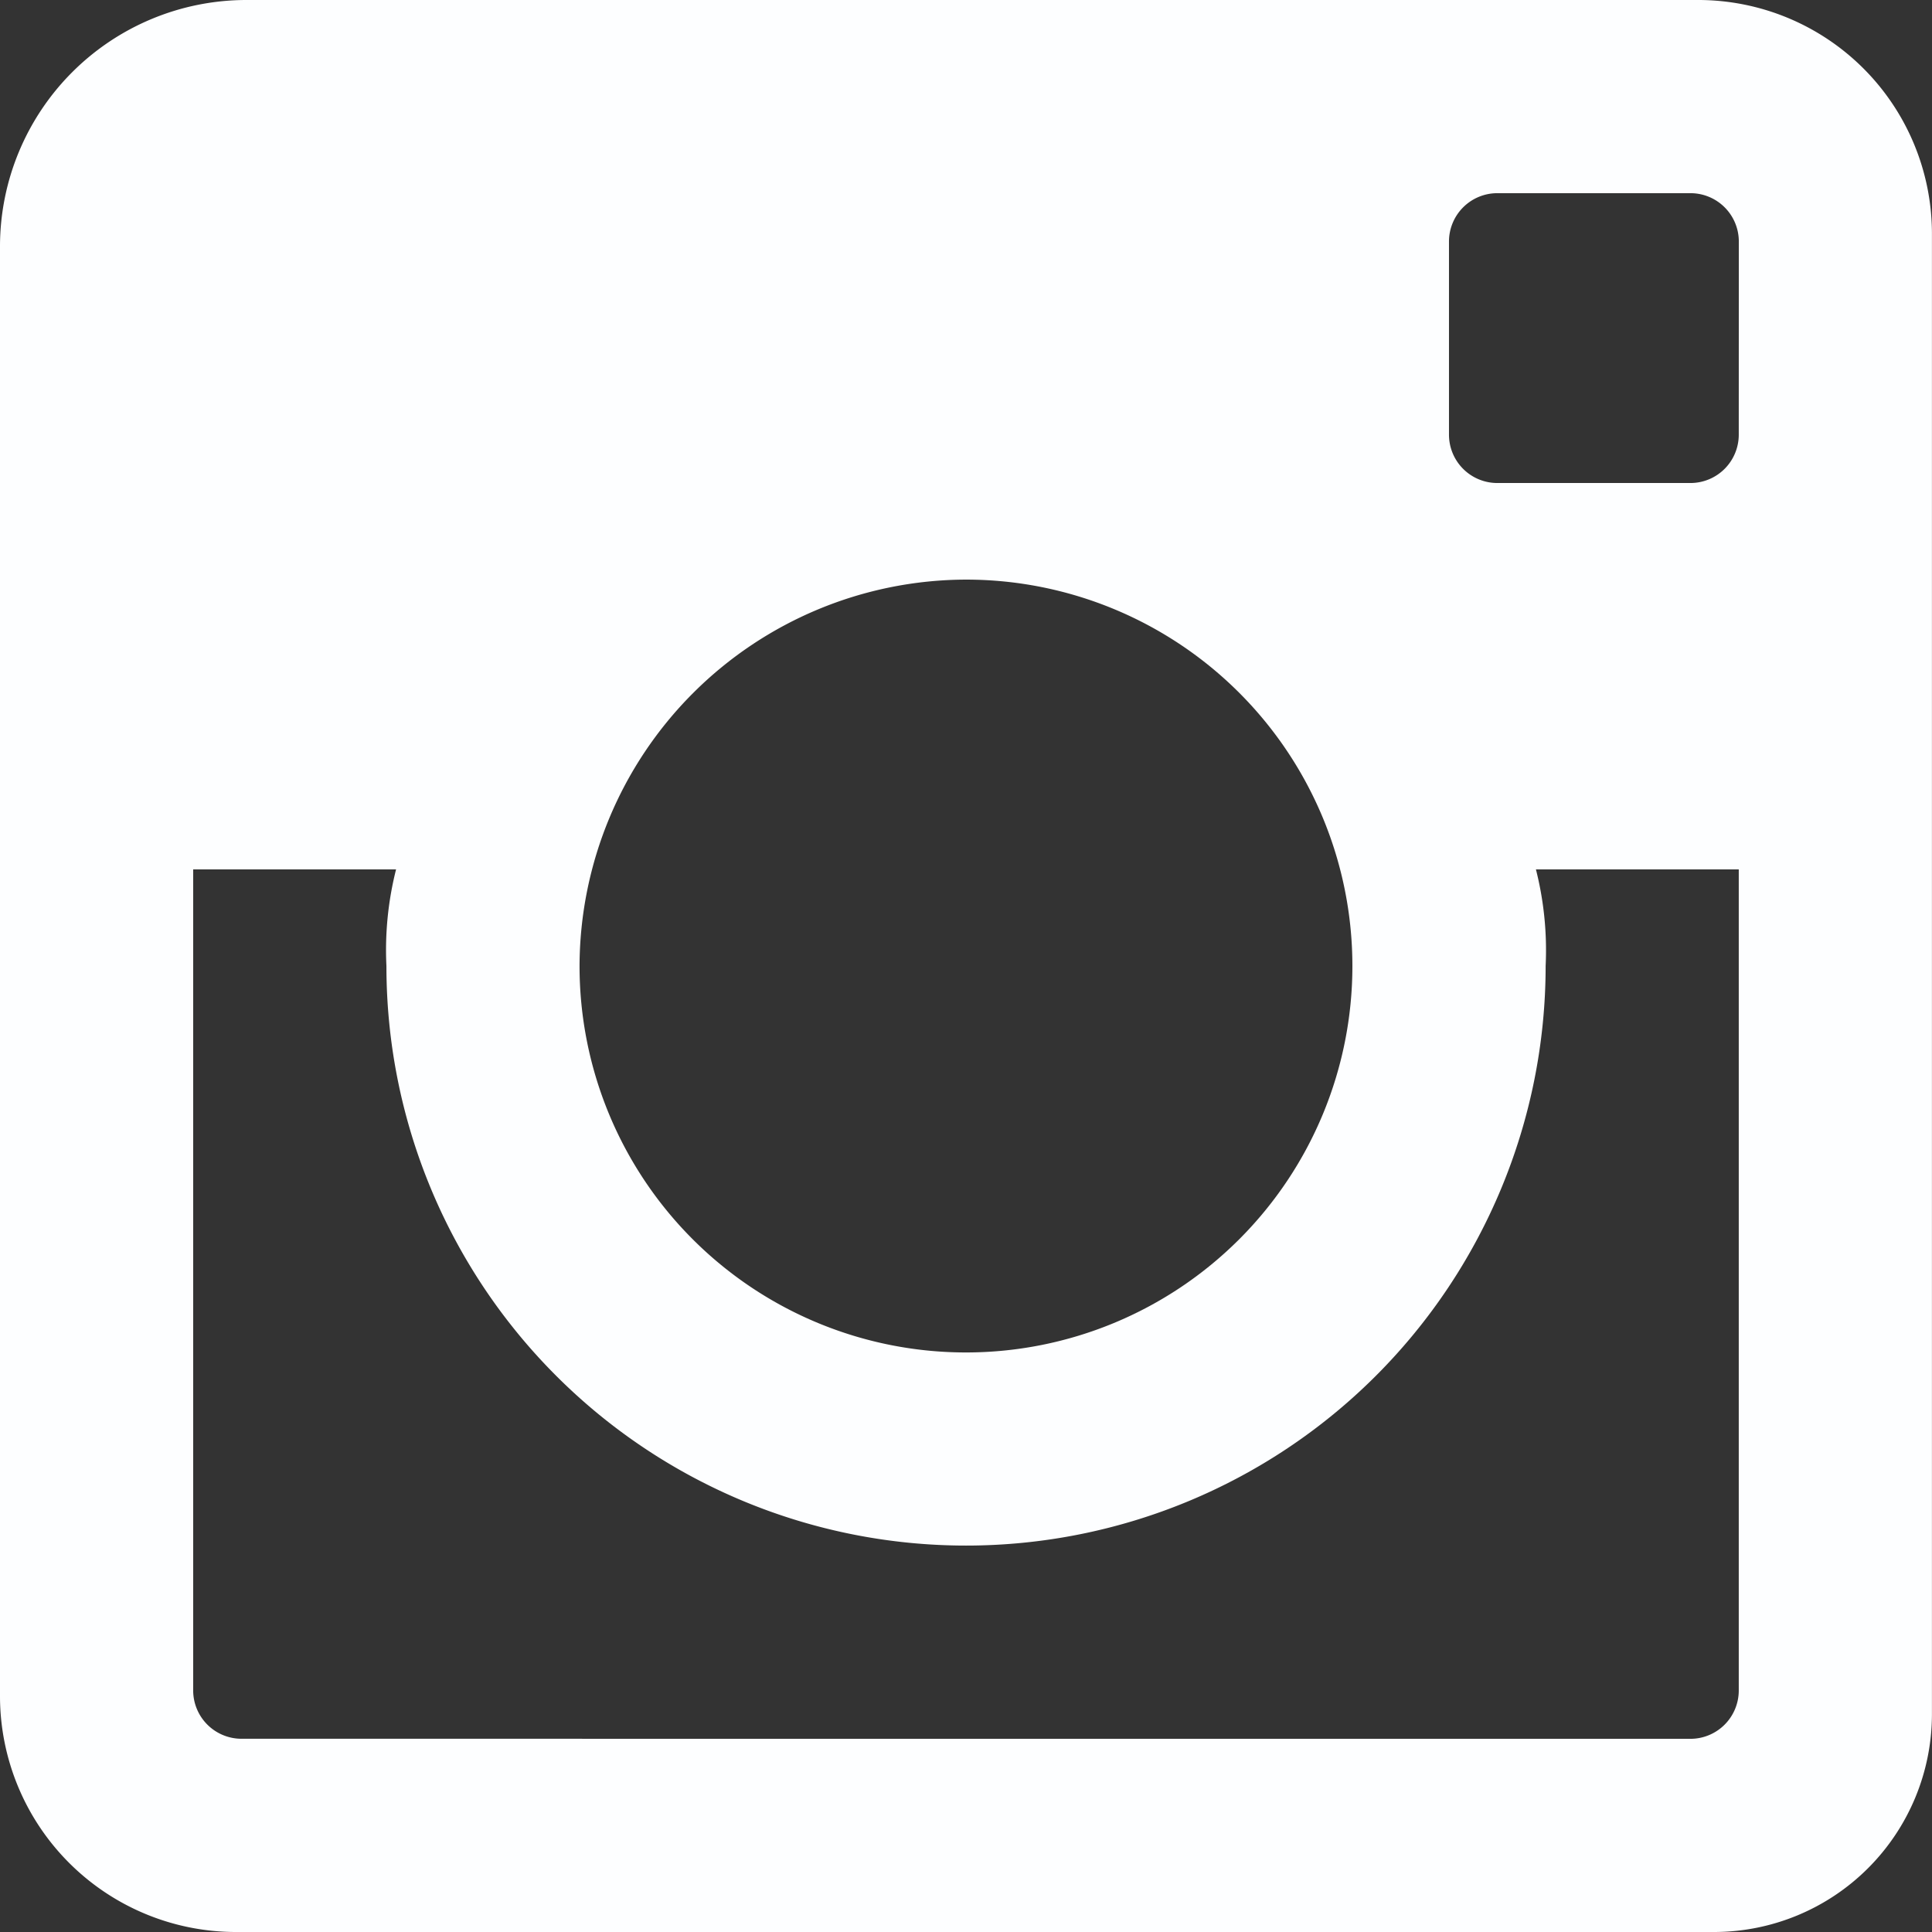 <svg id="Layer_1" data-name="Layer 1" xmlns="http://www.w3.org/2000/svg" viewBox="0 0 33.623 33.623">
  <rect x="0" y="0" width="33.623" height="33.623" fill="#333333" stroke="none"/>
  <defs>
    <style>
      .cls-1 {
        fill: #fdfeff;
      }
    </style>
  </defs>
  <title>some</title>
  <g id="post-instagram">
    <path class="cls-1" d="M29.566,0H4.278A4.29,4.29,0,0,0,0,4.278v25.25a4.107,4.107,0,0,0,4.095,4.095h25.744a3.794,3.794,0,0,0,3.783-3.783V4.057A4.069,4.069,0,0,0,29.566,0ZM16.811,10.087a6.725,6.725,0,1,1-6.725,6.725A6.744,6.744,0,0,1,16.811,10.087ZM4.203,30.26a.841.841,0,0,1-.841-.841V15.13H6.893a5.719,5.719,0,0,0-.168,1.681,10.087,10.087,0,0,0,20.174,0A5.719,5.719,0,0,0,26.73,15.13h3.53V29.42a.841.841,0,0,1-.841.841ZM30.26,7.565a.841.841,0,0,1-.841.841H26.058A.841.841,0,0,1,25.217,7.565V4.203a.841.841,0,0,1,.841-.841h3.362a.841.841,0,0,1,.841.841Z"/>
  </g>
</svg>

